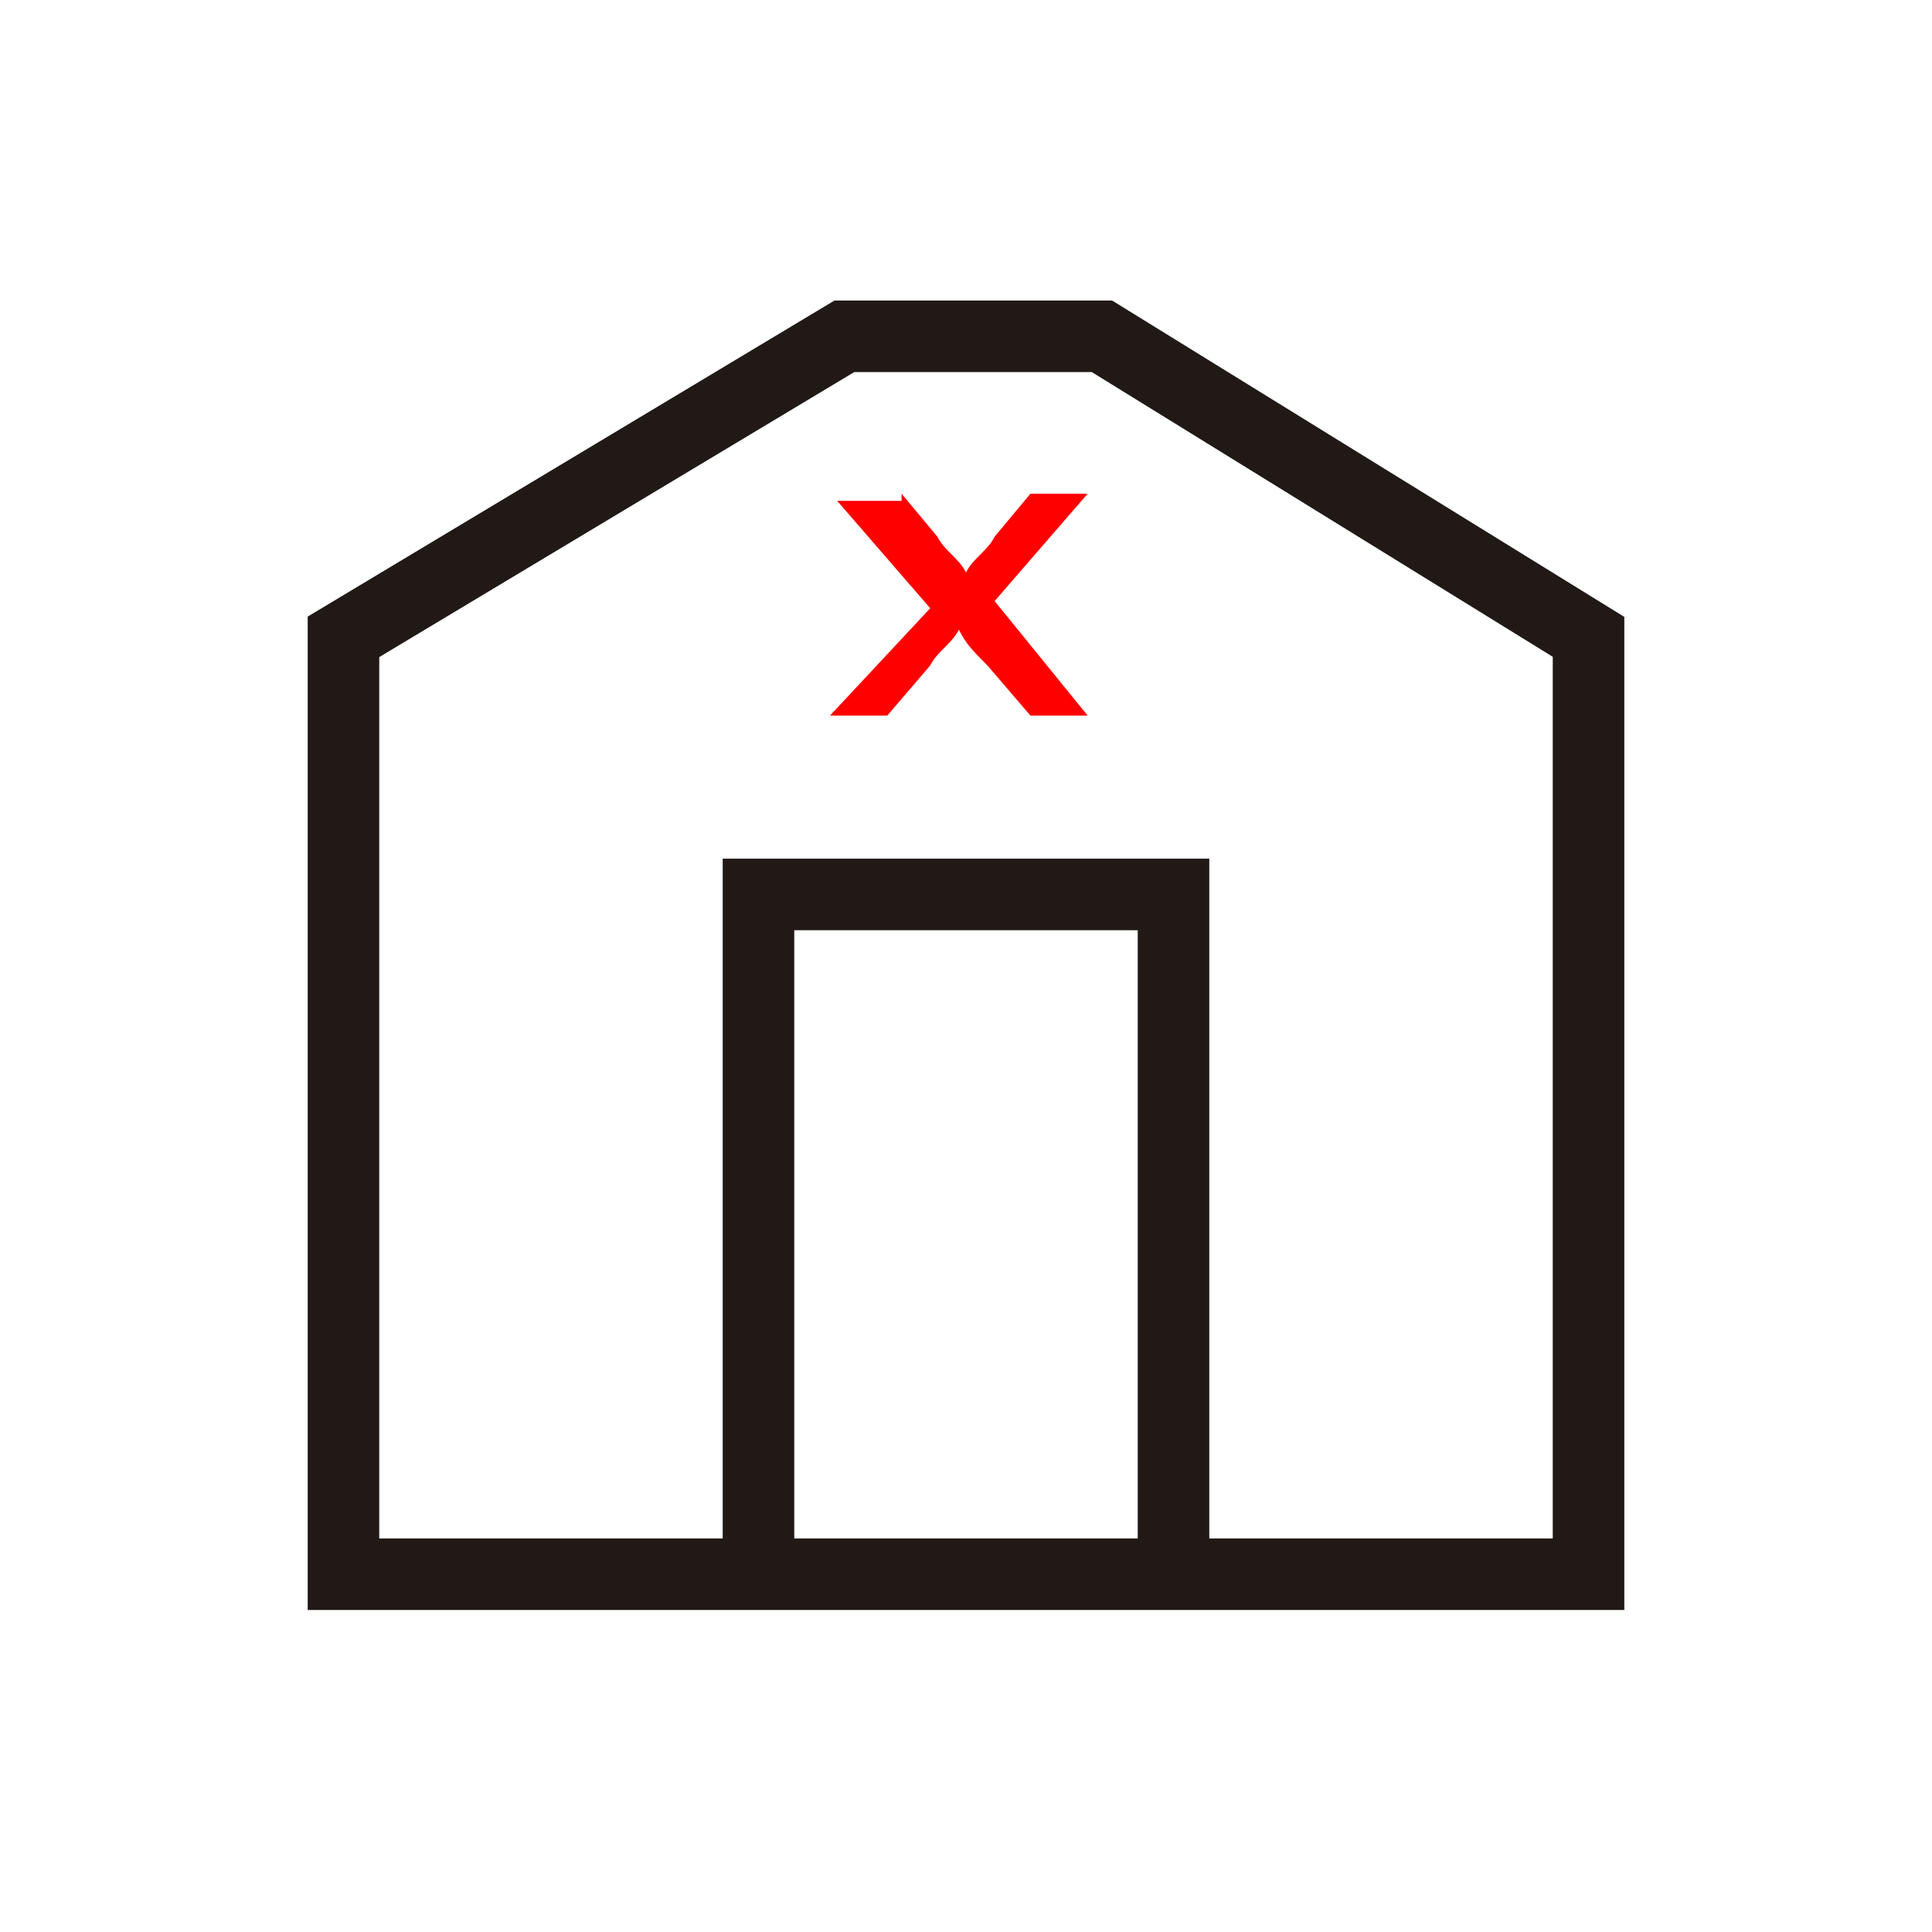 <?xml version="1.0" encoding="utf-8"?>
<!-- Generator: Adobe Illustrator 23.0.5, SVG Export Plug-In . SVG Version: 6.00 Build 0)  -->
<svg version="1.1" id="Capa_1" xmlns="http://www.w3.org/2000/svg" xmlns:xlink="http://www.w3.org/1999/xlink" x="0px" y="0px"
	 viewBox="0 0 27 27" style="enable-background:new 0 0 27 27;" xml:space="preserve">
<style type="text/css">
	.st0{fill:none;stroke:#000000;stroke-miterlimit:10;}
	.st1{fill:none;stroke:#000000;stroke-width:0.5;stroke-miterlimit:10;}
	.st2{enable-background:new    ;}
	.st3{fill:#FF0000;}
	.st4{fill:#0000FF;}
	.st5{fill:none;stroke:#211915;stroke-miterlimit:10;}
	.st6{fill:none;stroke:#0000FF;stroke-width:0.75;stroke-miterlimit:10;}
</style>
<g>
	<polyline class="st5" points="10.6,21.7 10.6,12.5 16.4,12.5 16.4,21.7 	"/>
	<polygon class="st5" points="22.2,22 4.8,22 4.8,8.9 11.8,4.7 15.4,4.7 22.2,8.9 	"/>
</g>
<g>
	<path class="st3" d="M12.6,6.9l0.5,0.6c0.1,0.2,0.3,0.3,0.4,0.5h0c0.1-0.2,0.3-0.3,0.4-0.5l0.5-0.6h0.8l-1.3,1.5l1.3,1.6h-0.8
		l-0.6-0.7c-0.2-0.2-0.3-0.3-0.4-0.5h0c-0.1,0.2-0.3,0.3-0.4,0.5l-0.6,0.7h-0.8l1.4-1.5l-1.3-1.5H12.6z"/>
</g>
</svg>
